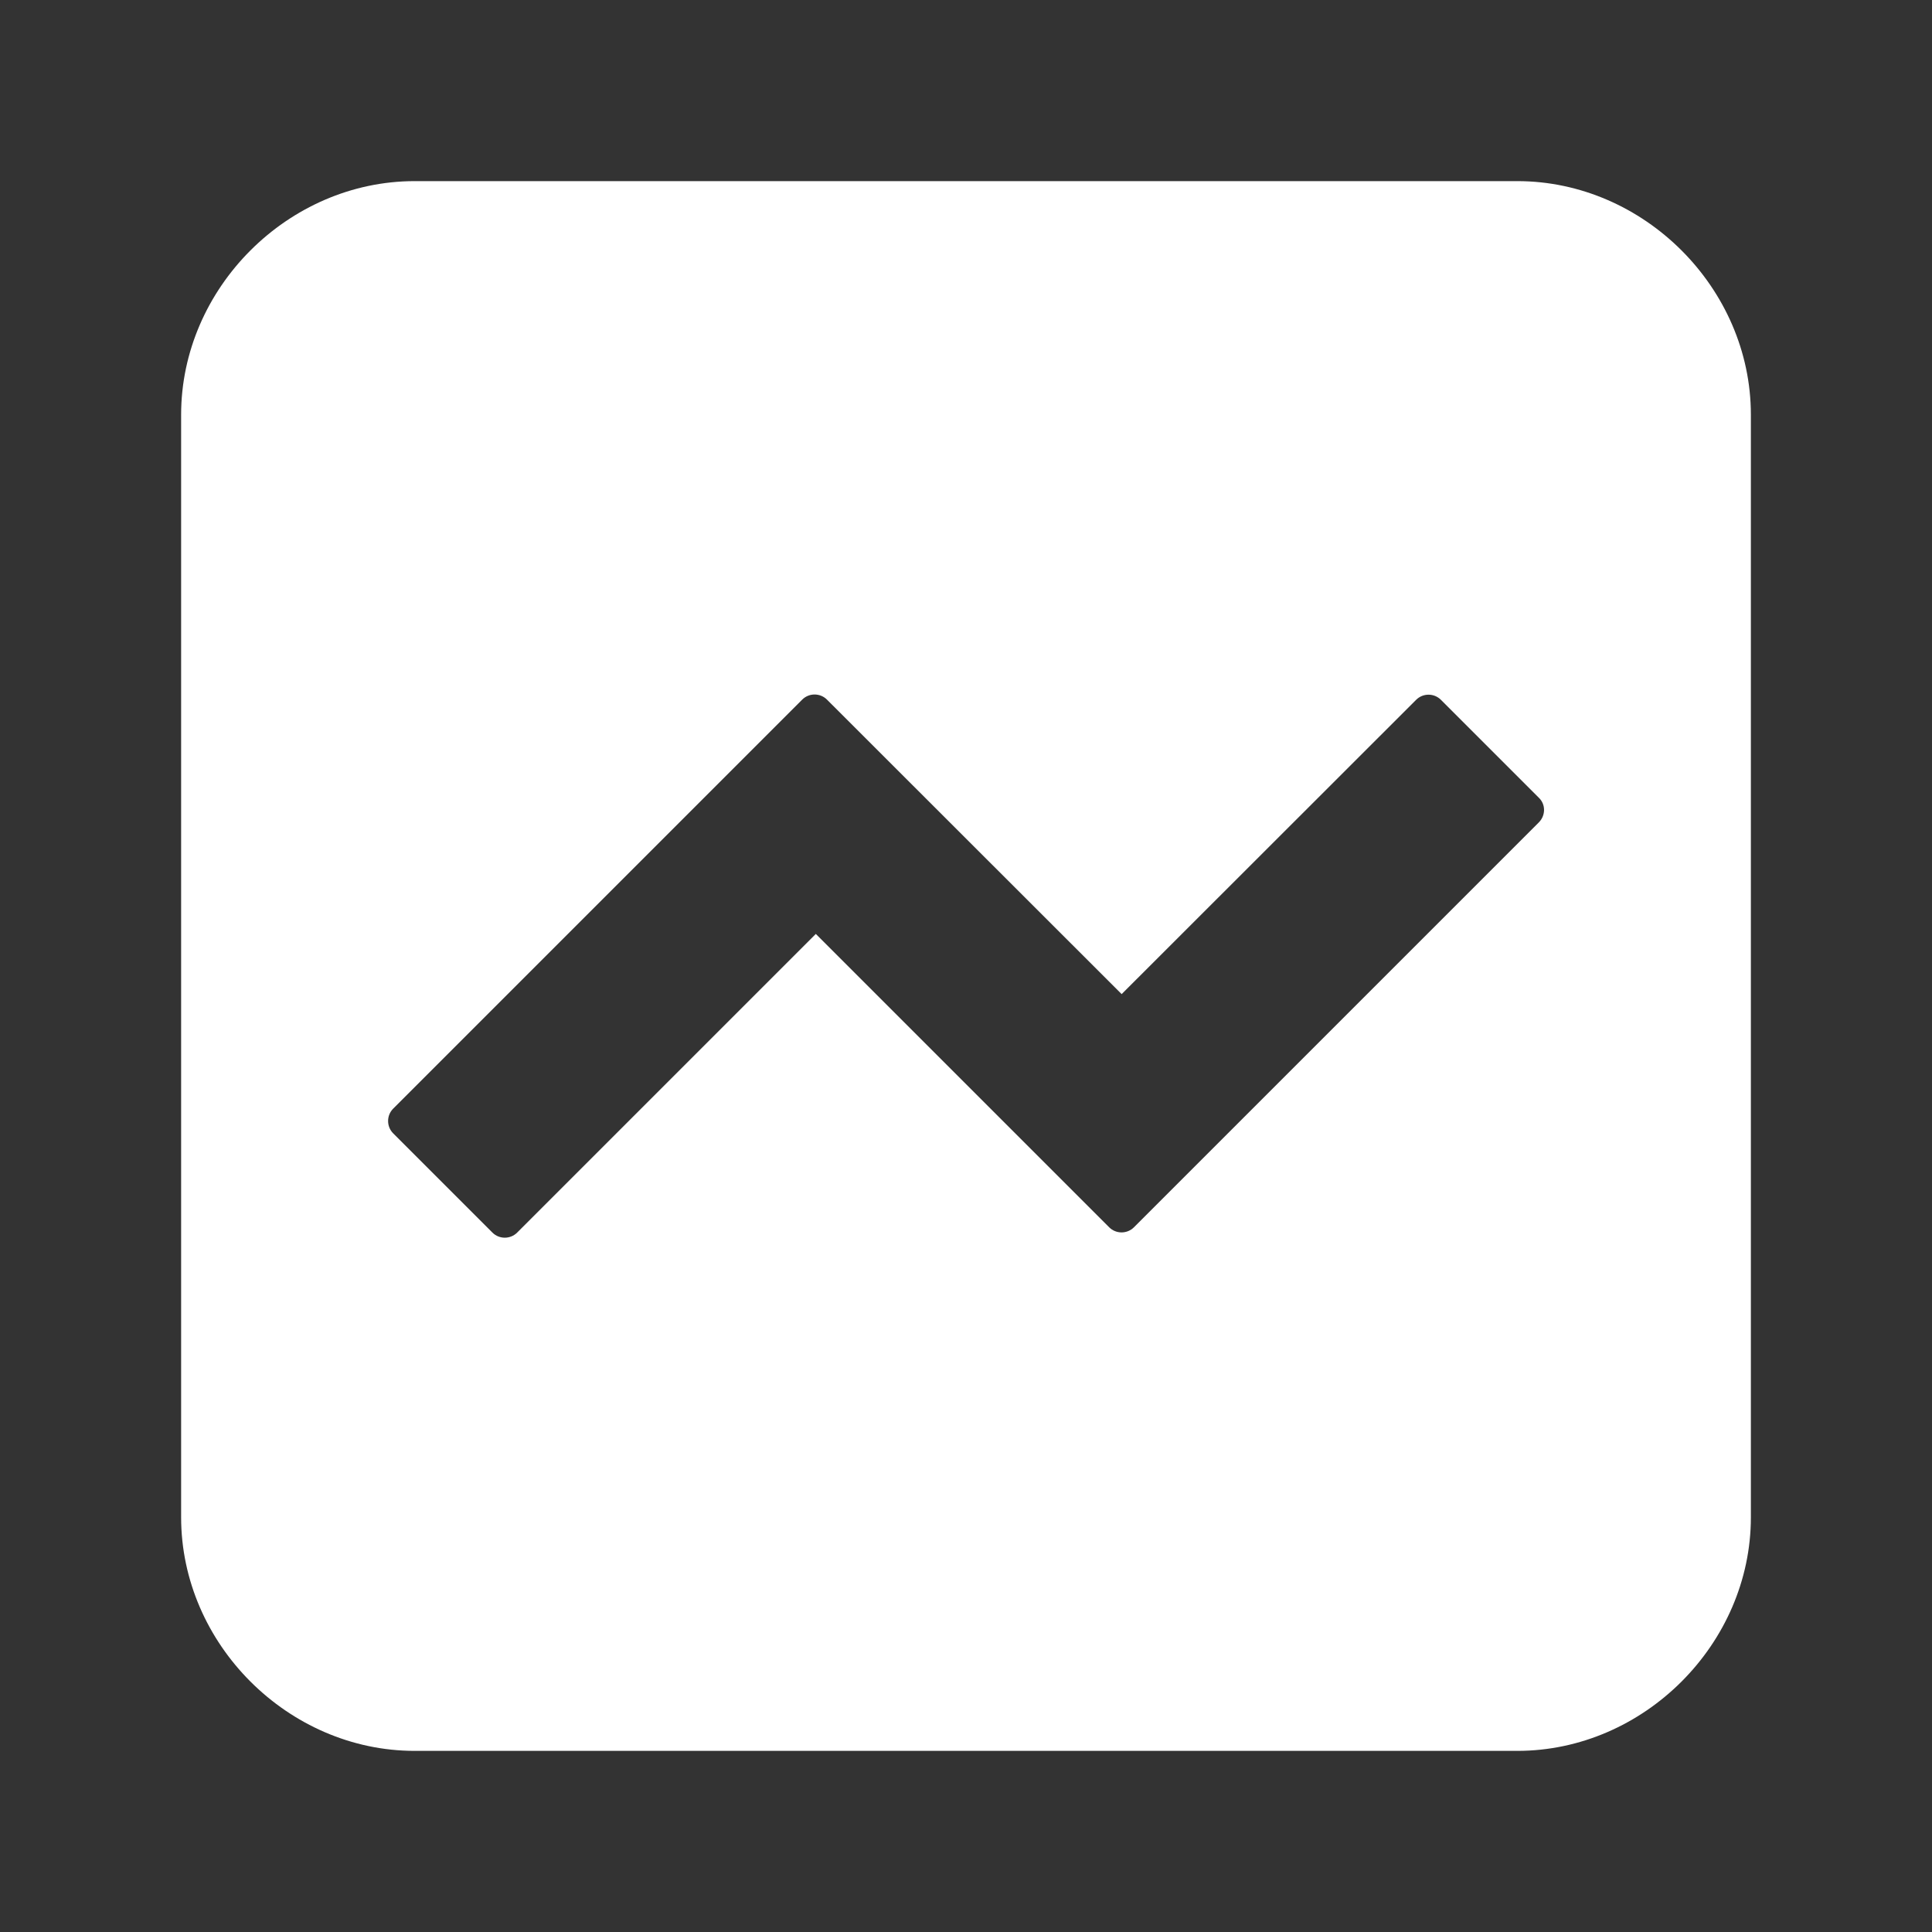 <svg t="1576133265720" class="icon" viewBox="0 0 1024 1024" version="1.1" xmlns="http://www.w3.org/2000/svg" p-id="10211" width="64" height="64"><rect x="0" y="0" width="1024" height="1024" fill="#333333" stroke="none"/><path d="M804.2 96H219.8C152.7 96 96 152.7 96 219.8v584.4C96 871.3 152.7 928 219.8 928h584.4c67.1 0 123.8-56.7 123.8-123.8V219.8C928 152.7 871.3 96 804.2 96z m11.4 339.9L659.5 592 601 650.5c-3.6 3.6-9.5 3.6-13.1 0L529.4 592l-97-97-158.3 158.3c-3.6 3.6-9.5 3.6-13.1 0l-52.6-52.6c-3.6-3.6-3.6-9.5 0-13.1l216.8-216.8c3.6-3.6 9.5-3.6 13.1 0l156.2 156.1 156.1-156c3.6-3.6 9.5-3.6 13.1 0l51.9 51.9c3.7 3.5 3.7 9.4 0 13.1z" p-id="10212" fill="#ffffff"></path></svg>